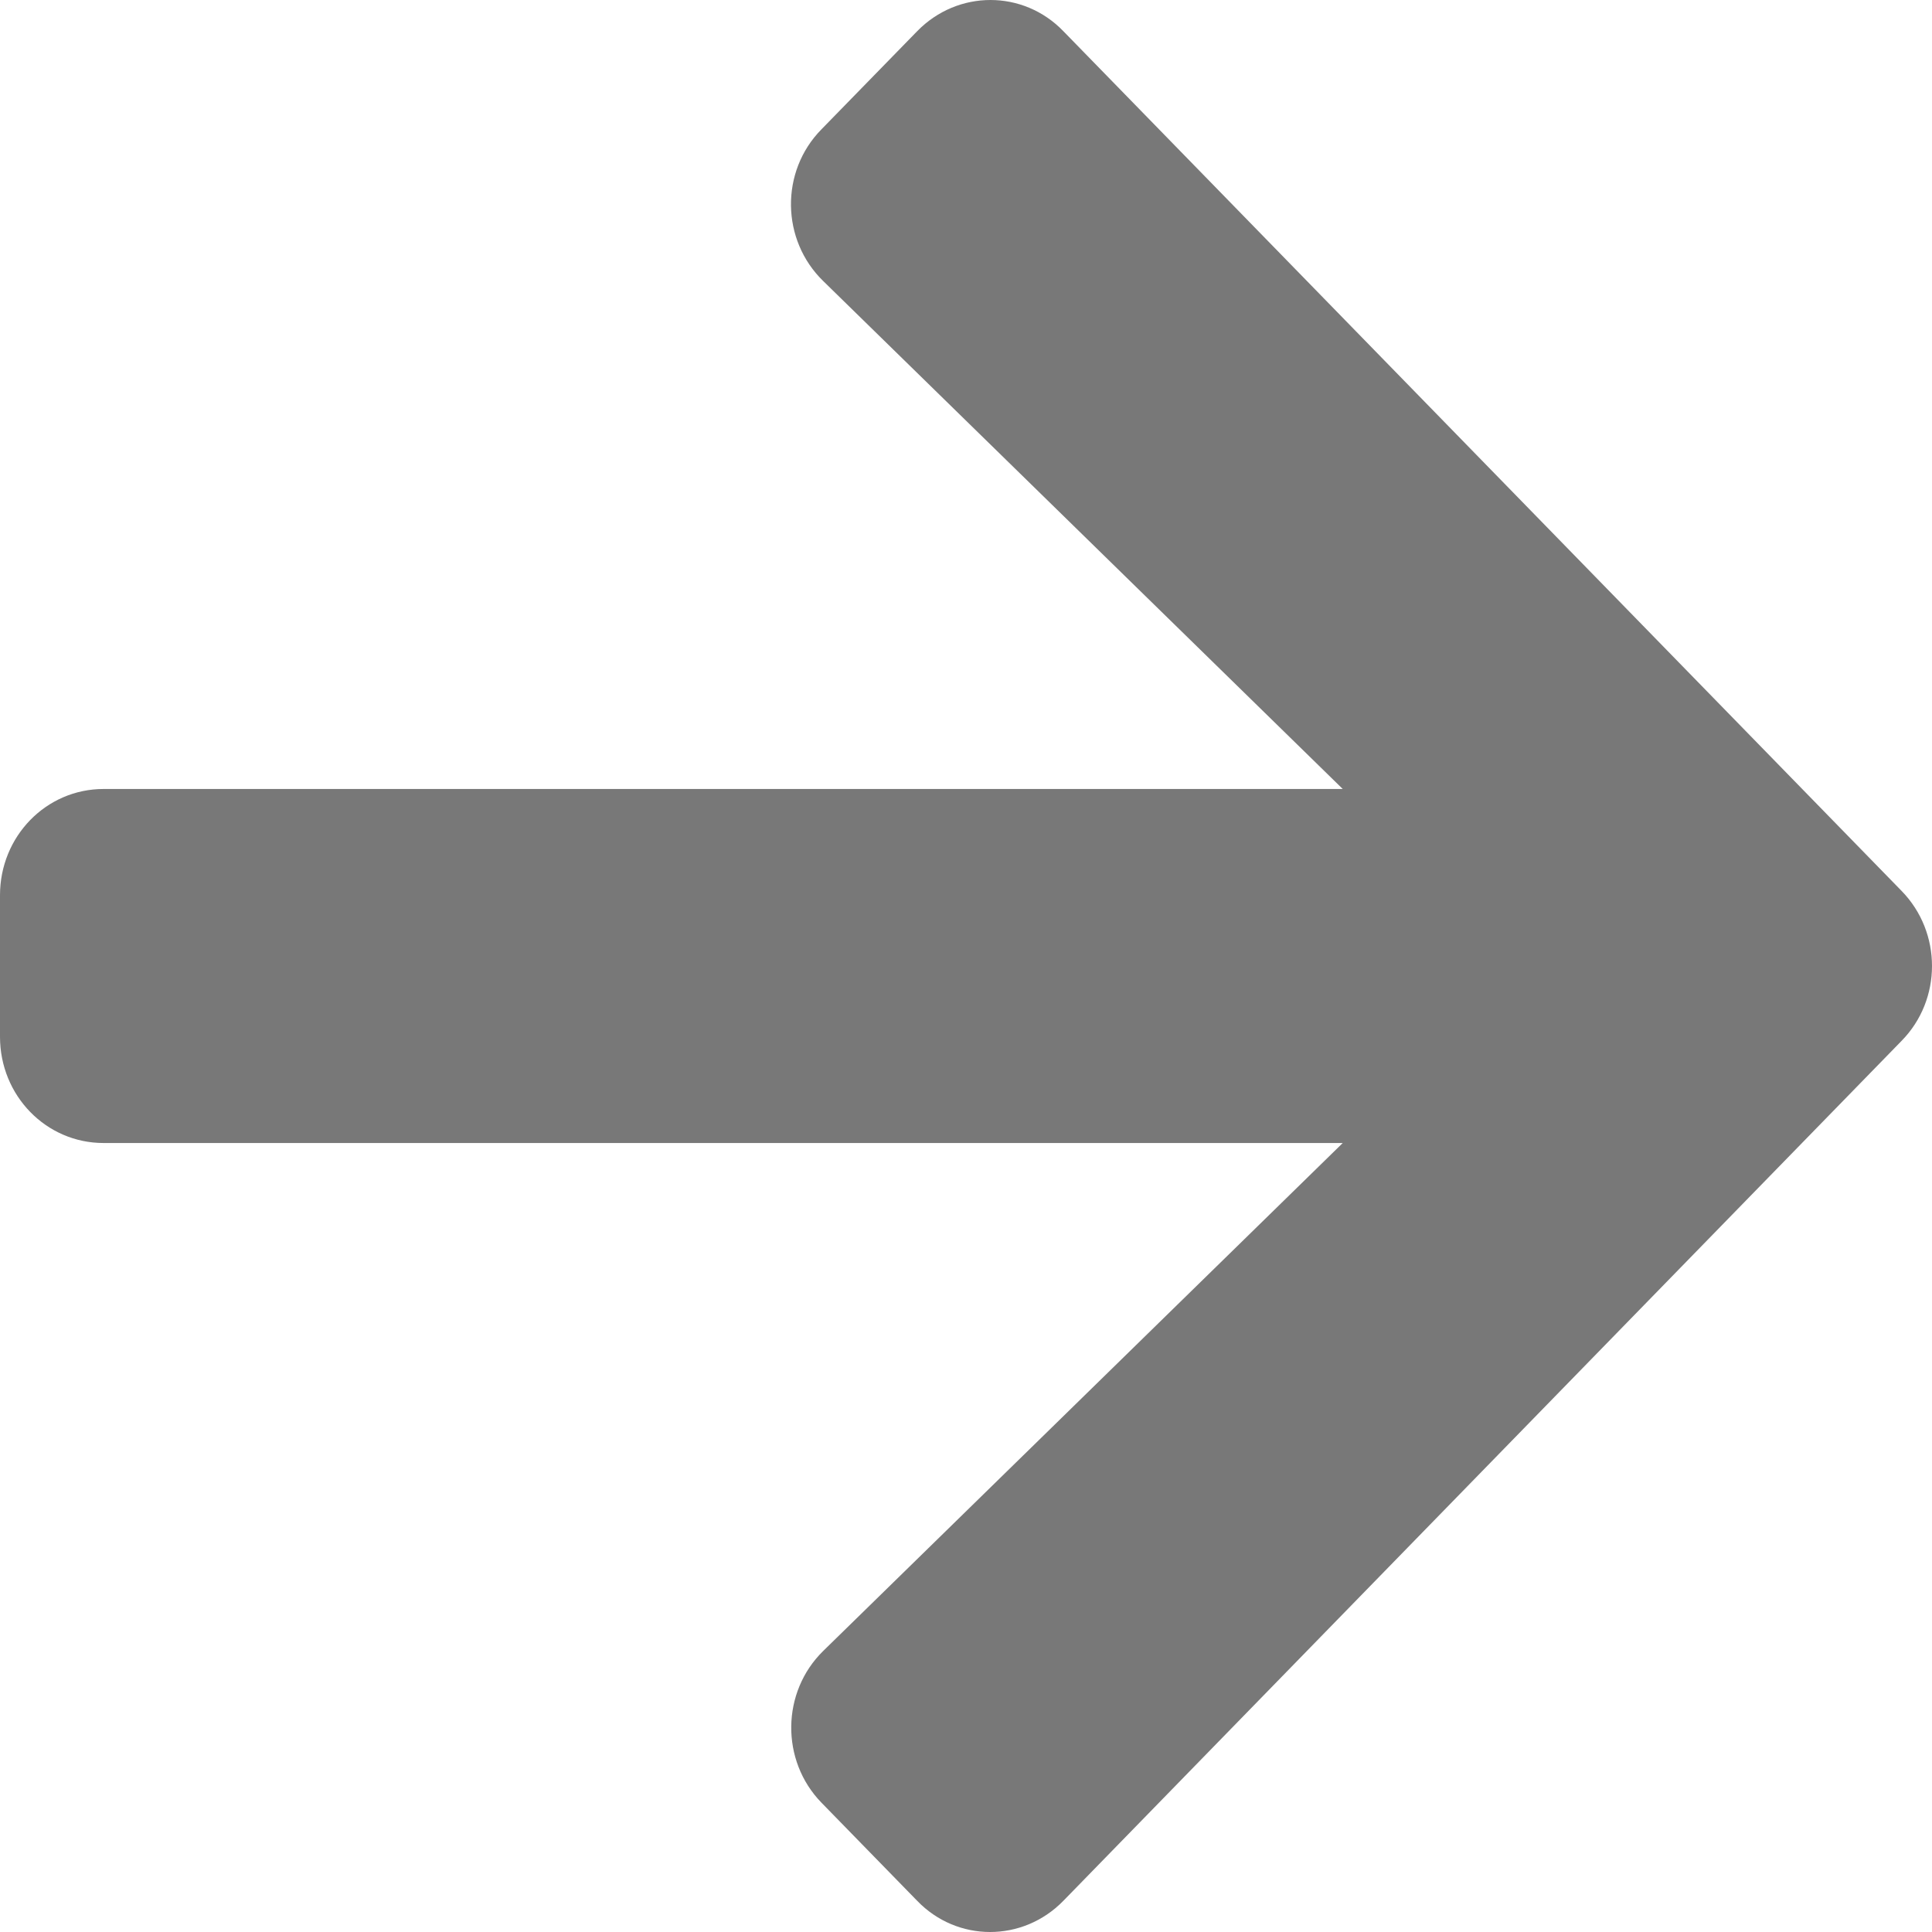 <svg width="8" height="8" viewBox="0 0 8 8" fill="none" xmlns="http://www.w3.org/2000/svg">
<path d="M3.401 0.536L3.798 0.129C3.966 -0.043 4.237 -0.043 4.403 0.129L7.874 3.689C8.042 3.861 8.042 4.139 7.874 4.31L4.403 7.871C4.235 8.043 3.964 8.043 3.798 7.871L3.401 7.464C3.232 7.29 3.235 7.006 3.409 6.836L5.56 4.733H0.429C0.191 4.733 0 4.537 0 4.293V3.707C0 3.463 0.191 3.267 0.429 3.267H5.56L3.409 1.164C3.234 0.994 3.23 0.71 3.401 0.536Z" fill="#787878"/>
</svg>
